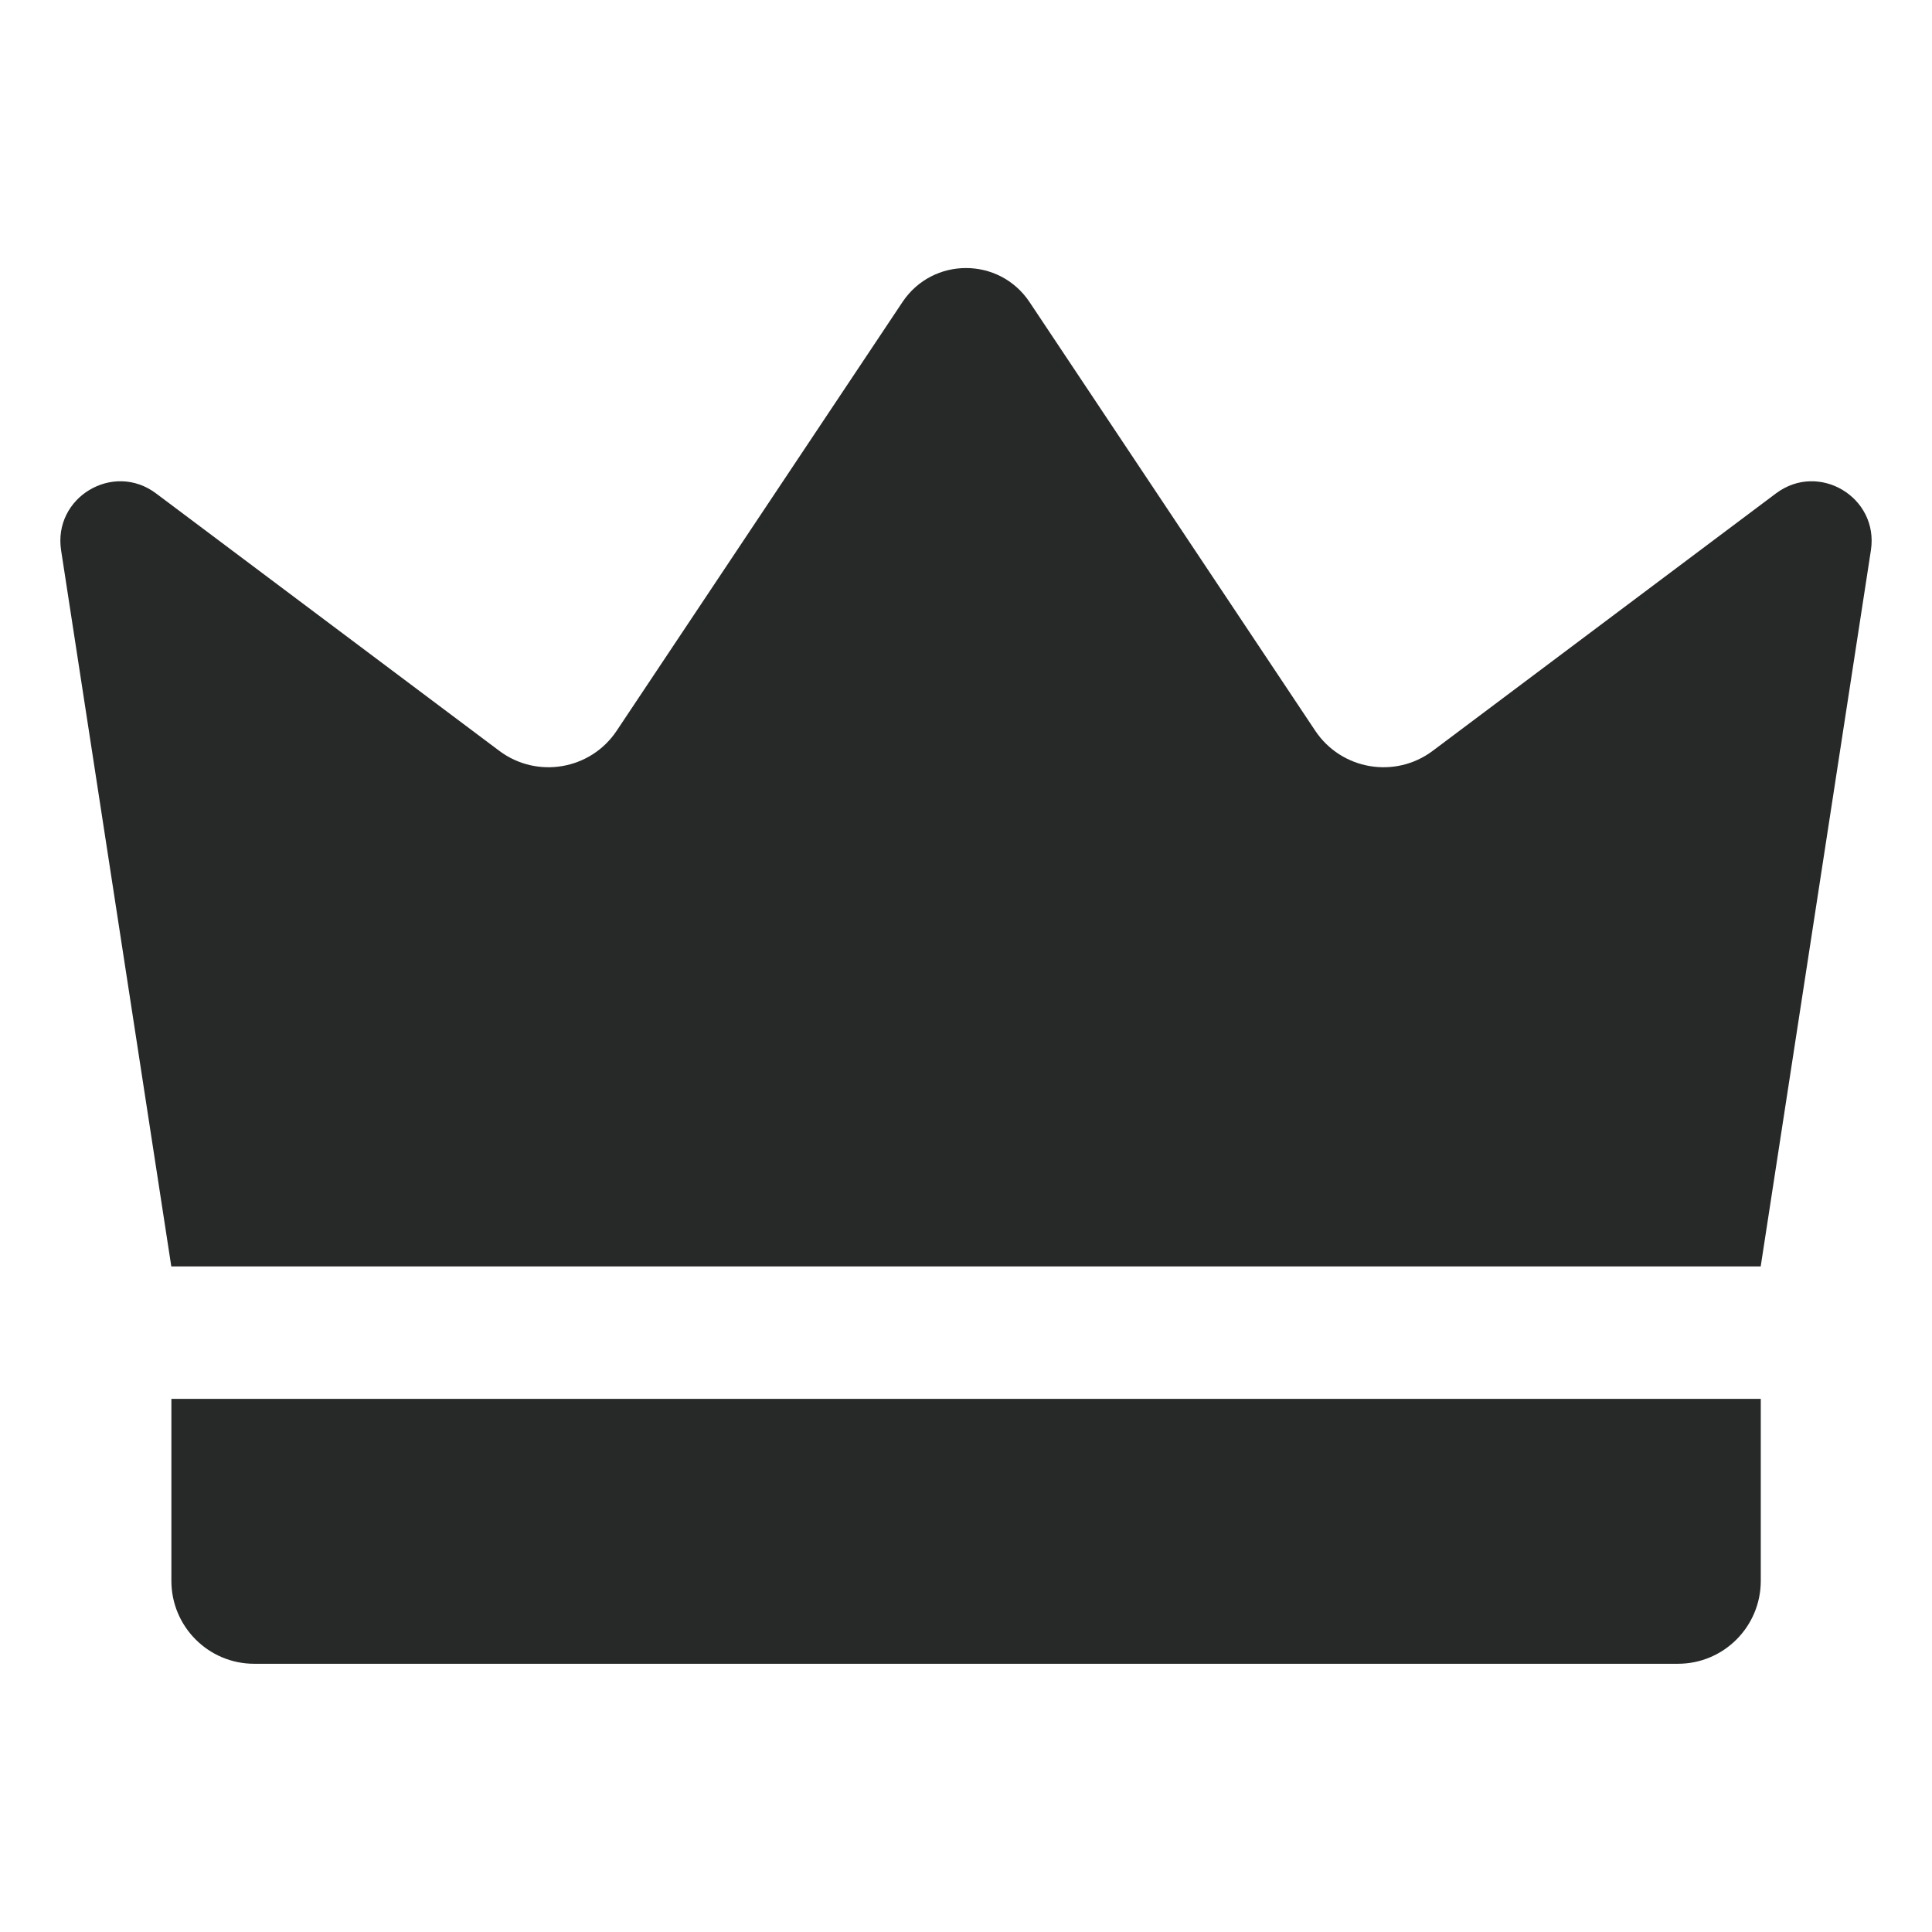 <svg width="24" height="24" viewBox="0 0 24 24" fill="none" xmlns="http://www.w3.org/2000/svg">
<path d="M2.128 15.732C1.672 12.767 1.216 9.801 0.759 6.836C0.658 6.178 1.406 5.73 1.938 6.129C3.36 7.195 4.781 8.261 6.202 9.327C6.67 9.678 7.337 9.564 7.661 9.077L11.211 3.752C11.587 3.189 12.413 3.189 12.789 3.752L16.338 9.077C16.663 9.564 17.33 9.678 17.798 9.327C19.219 8.261 20.64 7.195 22.062 6.129C22.594 5.73 23.342 6.178 23.241 6.836C22.785 9.801 22.328 12.767 21.872 15.732H2.128Z" fill="#272828"/>
<path d="M20.844 20.668H3.158C2.59 20.668 2.129 20.207 2.129 19.638V17.377H21.873V19.638C21.873 20.207 21.412 20.668 20.844 20.668Z" fill="#272828"/>
</svg>
